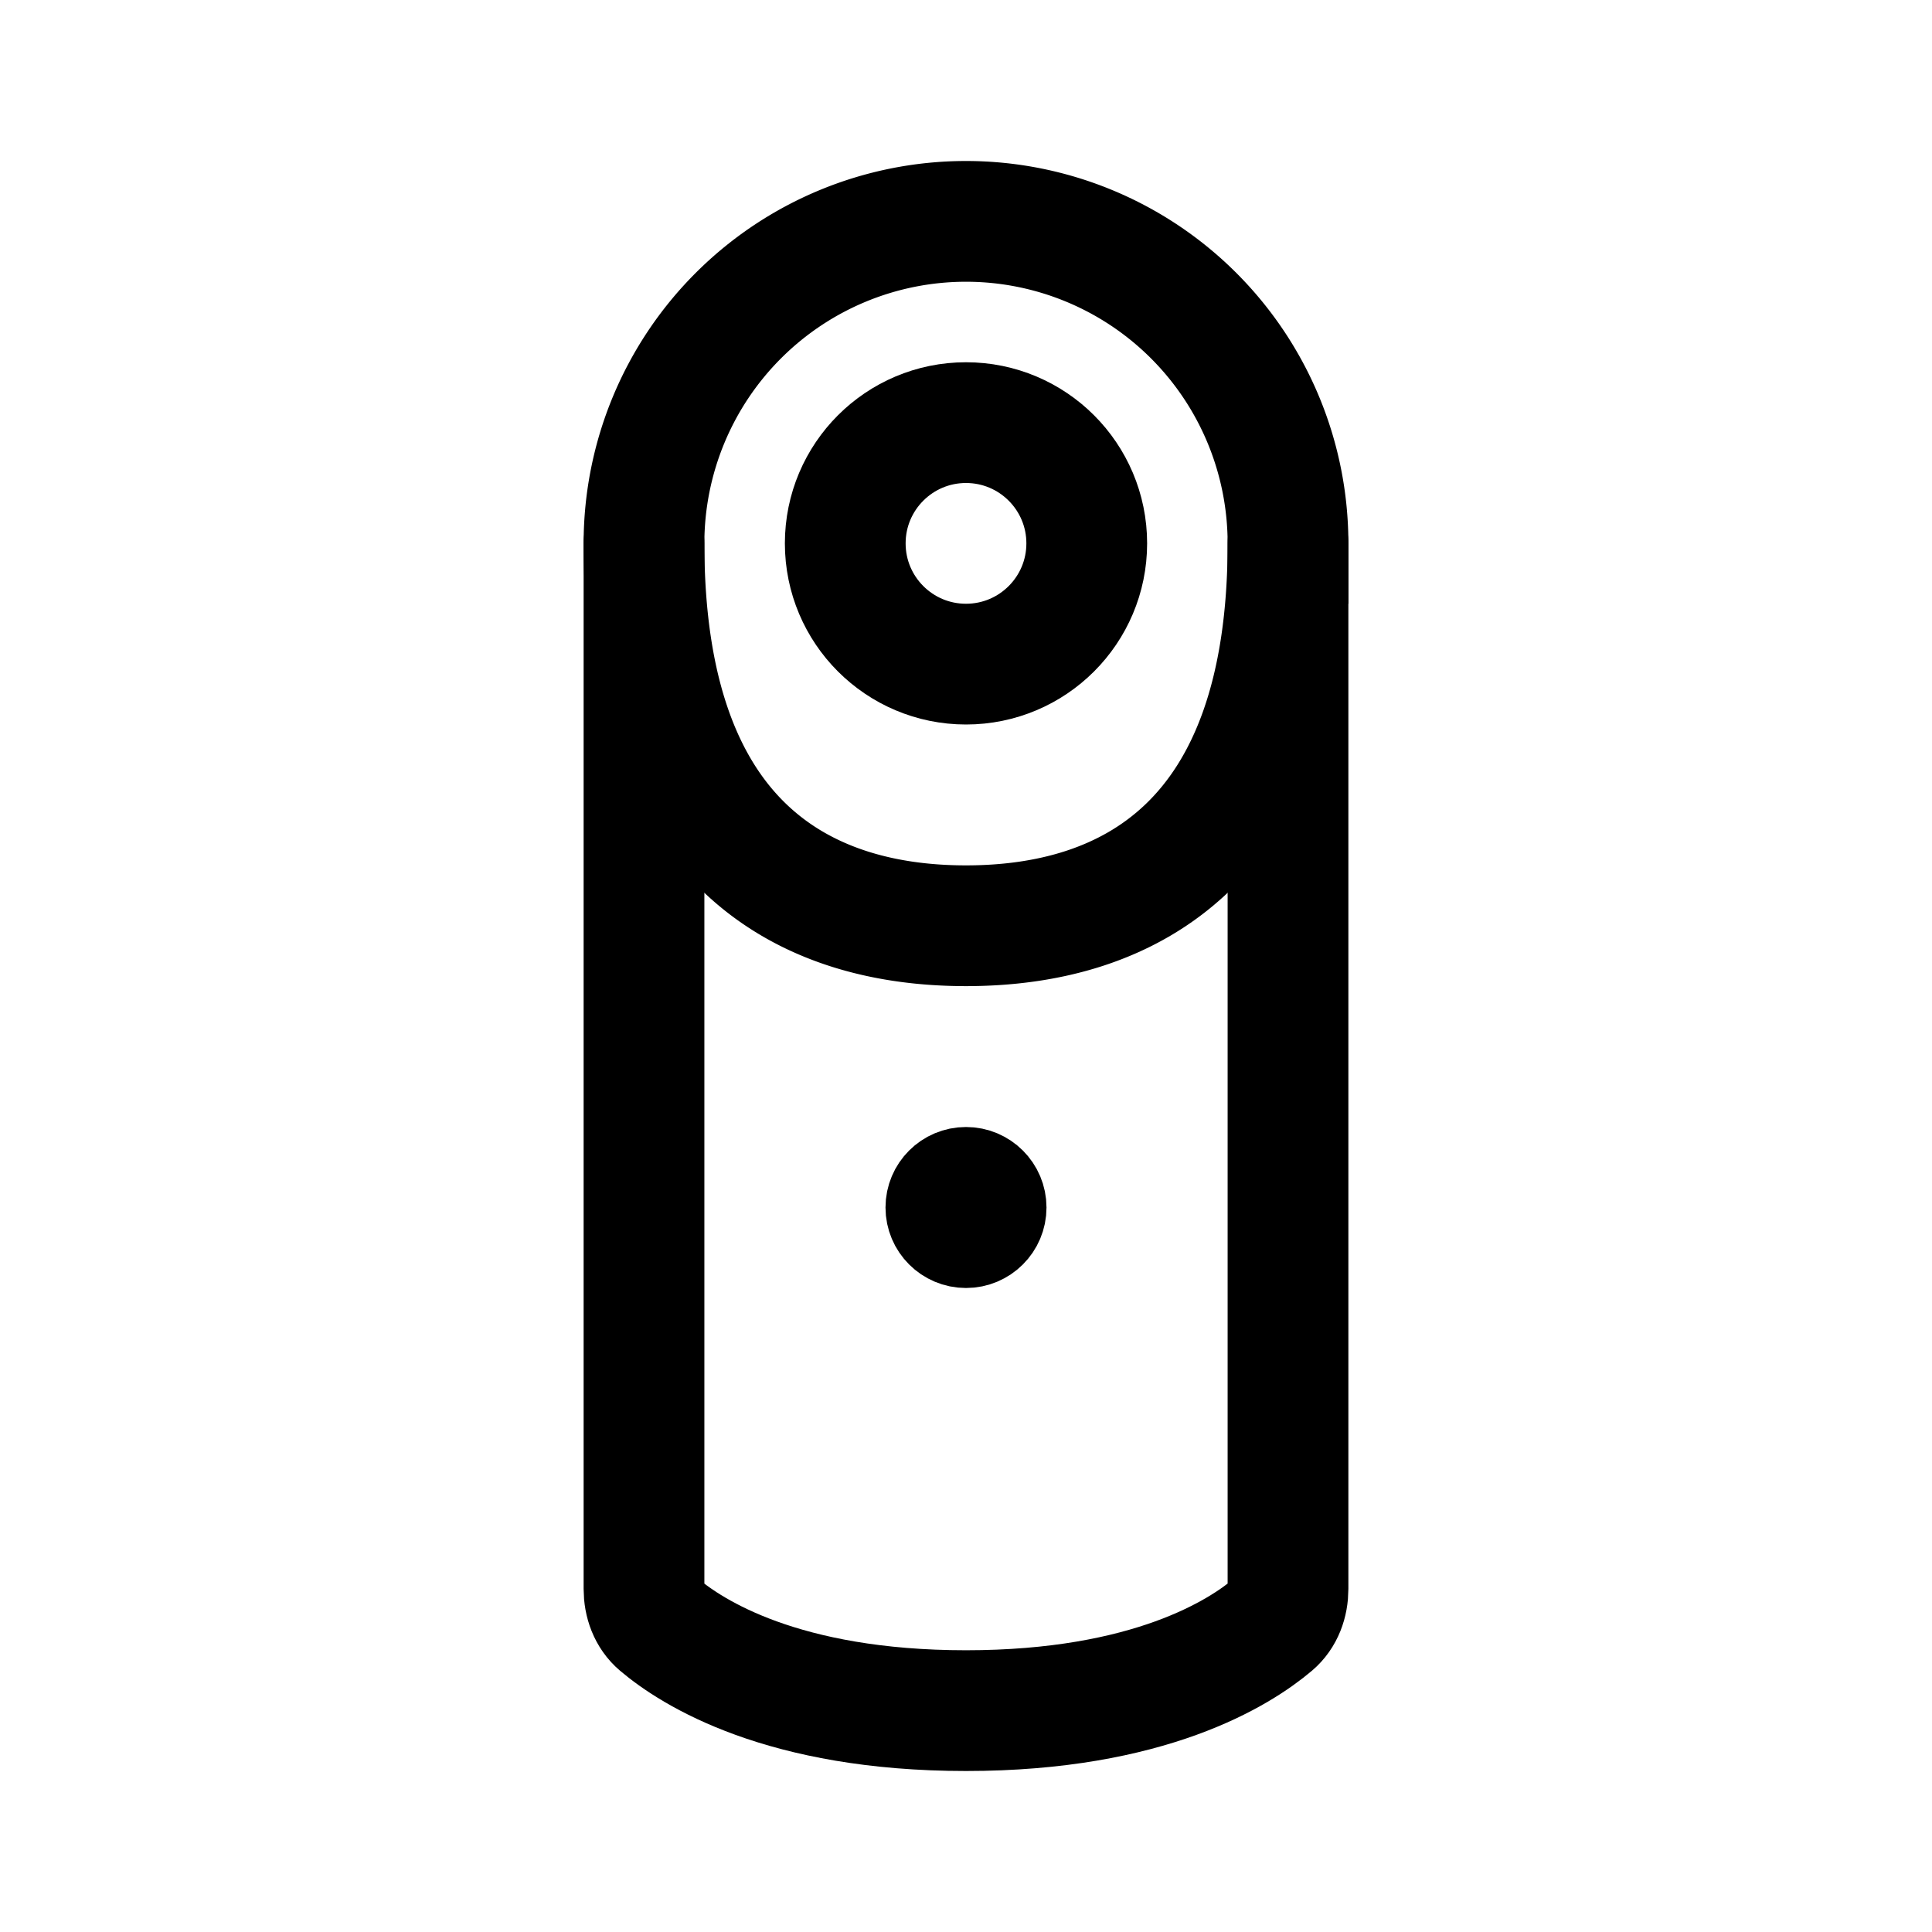 <svg xmlns="http://www.w3.org/2000/svg" width="192" height="192" fill="none" stroke="#000" stroke-linecap="round" stroke-width="12" viewBox="0 0 192 192"><path d="M64 54v103.895c0 1.363.464 2.685 1.503 3.565C68.781 164.236 77.78 170 96 170s27.219-5.764 30.497-8.54c1.039-.88 1.503-2.202 1.503-3.565V54"/><path d="M128 54c0 30-16 38-32 38s-32-8-32-38m64 0a32 32 0 0 0-64 0"/><circle cx="96" cy="54" r="12"/><circle cx="96" cy="120" r="4" stroke-width="8"/></svg>